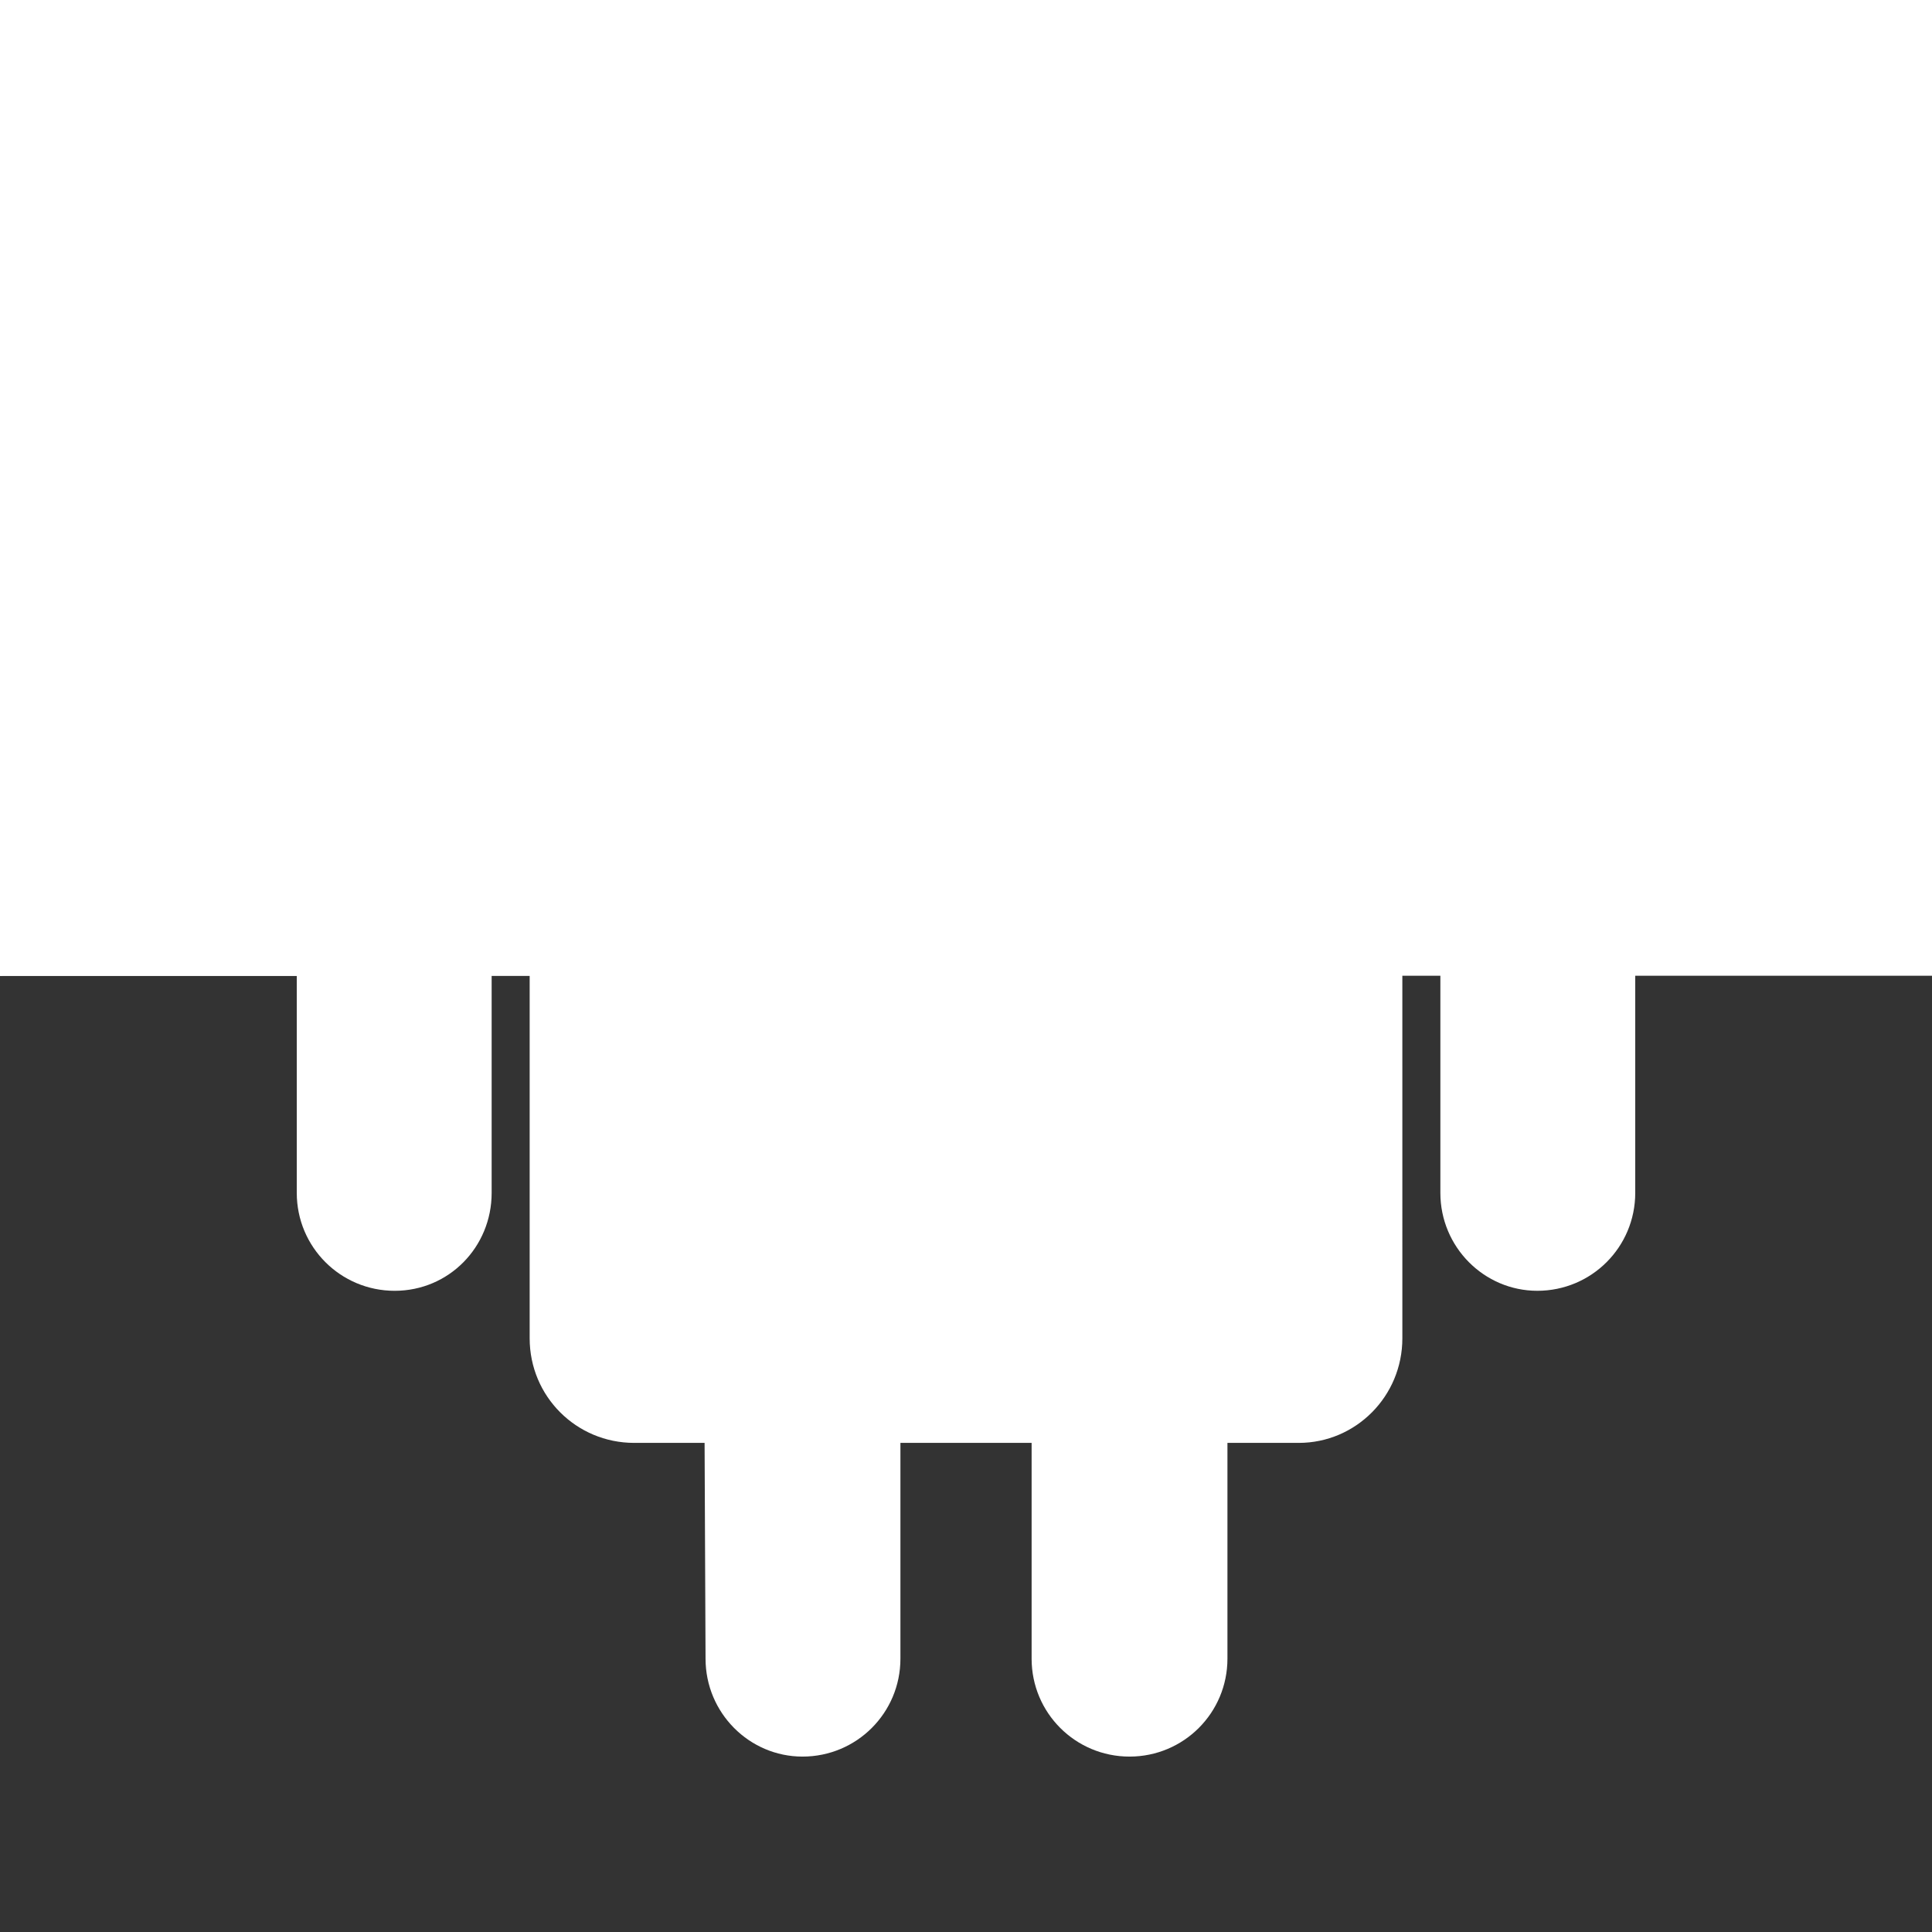 <?xml version="1.0" encoding="UTF-8" standalone="no"?>
<!-- Created with Inkscape (http://www.inkscape.org/) -->

<svg
   xmlns:dc="http://purl.org/dc/elements/1.1/"
   xmlns:cc="http://creativecommons.org/ns#"
   xmlns:rdf="http://www.w3.org/1999/02/22-rdf-syntax-ns#"
   xmlns:svg="http://www.w3.org/2000/svg"
   xmlns="http://www.w3.org/2000/svg"
   xmlns:sodipodi="http://sodipodi.sourceforge.net/DTD/sodipodi-0.dtd"
   xmlns:inkscape="http://www.inkscape.org/namespaces/inkscape"
   width="250"
   height="250"
   viewBox="0 0 234.375 234.375"
   id="svg192014"
   version="1.1"
   inkscape:version="0.92.2 (5c3e80d, 2017-08-06)"
   sodipodi:docname="logo_android.svg">
  <rect x="0" y="0" width="234.375" height="234.375" fill="#333333" stroke="none"/>
  <defs
     id="defs192016" />
  <sodipodi:namedview
     id="base"
     pagecolor="#ffffff"
     bordercolor="#666666"
     borderopacity="0.133"
     inkscape:pageopacity="0.0"
     inkscape:pageshadow="2"
     inkscape:zoom="1"
     inkscape:cx="-228.7503"
     inkscape:cy="124.87517"
     inkscape:document-units="mm"
     inkscape:current-layer="layer1"
     showgrid="false"
     units="px"
     inkscape:showpageshadow="false"
     borderlayer="true"
     inkscape:window-width="1920"
     inkscape:window-height="1016"
     inkscape:window-x="0"
     inkscape:window-y="27"
     inkscape:window-maximized="1"
     inkscape:snap-perpendicular="true"
     inkscape:snap-tangential="true"
     inkscape:pagecheckerboard="true" />
  <g
     inkscape:label="Layer 1"
     inkscape:groupmode="layer"
     id="layer1"
     transform="translate(0,-817.987)">
    <flowRoot
       transform="matrix(0.938,0,0,0.938,-1974.386,36.685)"
       style="font-style:normal;font-variant:normal;font-weight:normal;font-stretch:normal;font-size:42.667px;line-height:25px;font-family:FontAwesome;-inkscape-font-specification:FontAwesome;text-align:center;letter-spacing:0px;word-spacing:0px;text-anchor:middle;fill:#ffffff;fill-opacity:1;stroke:none;stroke-width:1px;stroke-linecap:butt;stroke-linejoin:miter;stroke-opacity:1"
       id="flowRoot6920"
       xml:space="preserve"><flowRegion
         id="flowRegion6914"
         style="text-align:center;text-anchor:middle;fill:#ffffff"><rect
           y="738.521"
           x="1623.517"
           height="220.617"
           width="541.644"
           id="rect6912"
           style="text-align:center;text-anchor:middle;fill:#ffffff" /></flowRegion><flowPara
         style="font-style:normal;font-variant:normal;font-weight:600;font-stretch:normal;font-size:21.333px;font-family:'Source Sans Pro';-inkscape-font-specification:'Source Sans Pro Semi-Bold';text-align:center;text-anchor:middle;fill:#ffffff"
         id="flowPara6916" /><flowPara
         style="font-style:normal;font-variant:normal;font-weight:normal;font-stretch:normal;font-size:24px;font-family:'Source Sans Pro';-inkscape-font-specification:'Source Sans Pro';text-align:center;text-anchor:middle;fill:#ffffff"
         id="flowPara6918" /></flowRoot>    <flowRoot
       transform="matrix(0.938,0,0,0.938,-2030.659,36.685)"
       style="font-style:normal;font-variant:normal;font-weight:normal;font-stretch:normal;font-size:42.667px;line-height:25px;font-family:FontAwesome;-inkscape-font-specification:FontAwesome;letter-spacing:0px;word-spacing:0px;fill:#ffffff;fill-opacity:1;stroke:none;stroke-width:1px;stroke-linecap:butt;stroke-linejoin:miter;stroke-opacity:1"
       id="flowRoot3684-0"
       xml:space="preserve"><flowRegion
         id="flowRegion3670-0"
         style="fill:#ffffff"><rect
           y="738.521"
           x="1623.517"
           height="220.617"
           width="541.644"
           id="rect3668-0"
           style="fill:#ffffff" /></flowRegion><flowPara
         style="font-style:normal;font-variant:normal;font-weight:600;font-stretch:normal;font-size:21.333px;font-family:'Source Sans Pro';-inkscape-font-specification:'Source Sans Pro Semi-Bold';fill:#ffffff"
         id="flowPara3680-2">Android</flowPara><flowPara
         style="font-style:normal;font-variant:normal;font-weight:normal;font-stretch:normal;font-size:24px;font-family:'Source Sans Pro';-inkscape-font-specification:'Source Sans Pro';fill:#ffffff"
         id="flowPara3682-2" /></flowRoot>    <flowRoot
       xml:space="preserve"
       id="flowRoot6906"
       style="font-style:normal;font-variant:normal;font-weight:normal;font-stretch:normal;font-size:42.667px;line-height:25px;font-family:FontAwesome;-inkscape-font-specification:FontAwesome;text-align:center;letter-spacing:0px;word-spacing:0px;text-anchor:middle;fill:#ffffff;fill-opacity:1;stroke:none;stroke-width:1px;stroke-linecap:butt;stroke-linejoin:miter;stroke-opacity:1"
       transform="matrix(0.938,0,0,0.938,-2066.586,36.685)"><flowRegion
         style="text-align:center;text-anchor:middle;fill:#ffffff"
         id="flowRegion6900"><rect
           style="text-align:center;text-anchor:middle;fill:#ffffff"
           id="rect6898"
           width="541.644"
           height="220.617"
           x="1623.517"
           y="738.521" /></flowRegion><flowPara
         id="flowPara6902"
         style="font-style:normal;font-variant:normal;font-weight:600;font-stretch:normal;font-size:21.333px;font-family:'Source Sans Pro';-inkscape-font-specification:'Source Sans Pro Semi-Bold';text-align:center;text-anchor:middle;fill:#ffffff">Apple IOS</flowPara><flowPara
         id="flowPara6904"
         style="font-style:normal;font-variant:normal;font-weight:normal;font-stretch:normal;font-size:24px;font-family:'Source Sans Pro';-inkscape-font-specification:'Source Sans Pro';text-align:center;text-anchor:middle;fill:#ffffff" /></flowRoot>    <flowRoot
       xml:space="preserve"
       id="flowRoot6934"
       style="font-style:normal;font-variant:normal;font-weight:normal;font-stretch:normal;font-size:42.667px;line-height:25px;font-family:FontAwesome;-inkscape-font-specification:FontAwesome;text-align:center;letter-spacing:0px;word-spacing:0px;text-anchor:middle;fill:#ffffff;fill-opacity:1;stroke:none;stroke-width:1px;stroke-linecap:butt;stroke-linejoin:miter;stroke-opacity:1"
       transform="matrix(0.938,0,0,0.938,-1865.717,36.685)"><flowRegion
         style="text-align:center;text-anchor:middle;fill:#ffffff"
         id="flowRegion6928"><rect
           style="text-align:center;text-anchor:middle;fill:#ffffff"
           id="rect6926"
           width="541.644"
           height="220.617"
           x="1623.517"
           y="738.521" /></flowRegion><flowPara
         id="flowPara6930"
         style="font-style:normal;font-variant:normal;font-weight:600;font-stretch:normal;font-size:21.333px;font-family:'Source Sans Pro';-inkscape-font-specification:'Source Sans Pro Semi-Bold';text-align:center;text-anchor:middle;fill:#ffffff">Cordova</flowPara><flowPara
         id="flowPara6932"
         style="font-style:normal;font-variant:normal;font-weight:normal;font-stretch:normal;font-size:24px;font-family:'Source Sans Pro';-inkscape-font-specification:'Source Sans Pro';text-align:center;text-anchor:middle;fill:#ffffff" /></flowRoot>    <flowRoot
       transform="matrix(0.938,0,0,0.938,-1664.528,36.685)"
       style="font-style:normal;font-variant:normal;font-weight:normal;font-stretch:normal;font-size:42.667px;line-height:25px;font-family:FontAwesome;-inkscape-font-specification:FontAwesome;text-align:center;letter-spacing:0px;word-spacing:0px;text-anchor:middle;fill:#ffffff;fill-opacity:1;stroke:none;stroke-width:1px;stroke-linecap:butt;stroke-linejoin:miter;stroke-opacity:1"
       id="flowRoot6948"
       xml:space="preserve"><flowRegion
         id="flowRegion6942"
         style="text-align:center;text-anchor:middle;fill:#ffffff"><rect
           y="738.521"
           x="1623.517"
           height="220.617"
           width="541.644"
           id="rect6940"
           style="text-align:center;text-anchor:middle;fill:#ffffff" /></flowRegion><flowPara
         style="font-style:normal;font-variant:normal;font-weight:600;font-stretch:normal;font-size:21.333px;font-family:'Source Sans Pro';-inkscape-font-specification:'Source Sans Pro Semi-Bold';text-align:center;text-anchor:middle;fill:#ffffff"
         id="flowPara6944">Javascript</flowPara><flowPara
         style="font-style:normal;font-variant:normal;font-weight:normal;font-stretch:normal;font-size:24px;font-family:'Source Sans Pro';-inkscape-font-specification:'Source Sans Pro';text-align:center;text-anchor:middle;fill:#ffffff"
         id="flowPara6946" /></flowRoot>    <path
       inkscape:connector-curvature="0"
       id="path16754"
       style="font-style:normal;font-variant:normal;font-weight:normal;font-stretch:normal;font-size:medium;line-height:25px;font-family:FontAwesome;-inkscape-font-specification:FontAwesome;letter-spacing:0px;word-spacing:0px;fill:#ffffff;fill-opacity:1;stroke:none;stroke-width:4.843px;stroke-linecap:butt;stroke-linejoin:miter;stroke-opacity:1"
       d="m 92.855,880.129 c -2.422,0 -4.382,-2.076 -4.382,-4.497 0,-2.422 1.961,-4.498 4.382,-4.498 2.537,0 4.498,2.076 4.498,4.498 0,2.422 -1.961,4.497 -4.498,4.497 z m 48.665,0 c -2.537,0 -4.498,-2.076 -4.498,-4.497 0,-2.422 1.961,-4.498 4.498,-4.498 2.422,0 4.382,2.076 4.382,4.498 0,2.422 -1.961,4.497 -4.382,4.497 z m -93.64,21.219 c -6.574,0 -11.878,5.305 -11.878,11.763 v 49.588 c 0,6.573 5.305,11.878 11.878,11.878 6.573,0 11.763,-5.305 11.763,-11.878 v -49.588 c 0,-6.458 -5.305,-11.763 -11.763,-11.763 z M 170.12,903.539 H 64.255 v 76.803 c 0,7.035 5.651,12.685 12.686,12.685 h 8.534 l 0.116,26.178 c 0,6.573 5.305,11.878 11.763,11.878 6.573,0 11.878,-5.305 11.878,-11.878 v -26.178 h 15.915 v 26.178 c 0,6.573 5.305,11.878 11.878,11.878 6.574,0 11.878,-5.305 11.878,-11.878 v -26.178 h 8.649 c 6.919,0 12.57,-5.651 12.57,-12.685 z m -26.754,-46.705 8.187,-15.107 c 0.46,-0.807 0.232,-1.845 -0.576,-2.306 -0.807,-0.346 -1.845,-0.115 -2.306,0.692 l -8.303,15.222 c -7.035,-3.114 -14.876,-4.843 -23.179,-4.843 -8.303,0 -16.145,1.73 -23.179,4.843 l -8.303,-15.222 c -0.46,-0.807 -1.499,-1.038 -2.306,-0.692 -0.807,0.461 -1.038,1.499 -0.576,2.306 l 8.187,15.107 c -16.26,8.303 -27.215,24.217 -27.215,42.553 H 170.466 c 0,-18.336 -10.955,-34.25 -27.1,-42.553 z m 55.008,56.276 c 0,-6.573 -5.305,-11.763 -11.878,-11.763 -6.458,0 -11.762,5.189 -11.762,11.763 v 49.588 c 0,6.573 5.305,11.878 11.762,11.878 6.574,0 11.878,-5.305 11.878,-11.878 z" />
    <path
       inkscape:connector-curvature="0"
       id="path16756"
       style="font-style:normal;font-variant:normal;font-weight:normal;font-stretch:normal;font-size:medium;line-height:25px;font-family:FontAwesome;-inkscape-font-specification:FontAwesome;letter-spacing:0px;word-spacing:0px;fill:#ffffff;fill-opacity:1;stroke:none;stroke-width:4.843px;stroke-linecap:butt;stroke-linejoin:miter;stroke-opacity:1"
       d="m -322.148,752.781 c -6.804,-2.076 -12.916,-6.919 -18.221,-14.53 -5.305,-7.611 -7.957,-16.26 -7.957,-25.716 0,-8.764 2.537,-16.721 7.496,-23.871 2.768,-4.036 7.15,-8.534 13.147,-13.608 -3.921,-4.843 -7.957,-8.764 -11.993,-11.532 -7.15,-4.959 -15.338,-7.496 -24.563,-7.496 -5.651,0 -12.34,1.384 -19.951,3.921 -7.611,2.652 -13.147,3.921 -16.491,3.921 -2.653,0 -7.957,-1.153 -15.915,-3.46 -8.072,-2.306 -14.761,-3.46 -20.411,-3.46 -13.262,0 -24.102,5.535 -32.751,16.606 -8.649,11.186 -13.031,25.486 -13.031,43.13 0,18.913 5.766,38.171 16.952,58.006 11.417,19.835 22.834,29.868 34.711,29.868 3.806,0 8.88,-1.269 15.223,-3.921 6.227,-2.537 11.763,-3.806 16.375,-3.806 4.728,0 10.61,1.153 17.414,3.69 6.919,2.422 12.224,3.69 16.145,3.69 9.802,0 19.72,-7.496 29.638,-22.603 6.688,-10.033 11.301,-19.72 14.184,-28.83 z m -43.36,-135.271 c 0,-0.807 -0.116,-1.499 -0.116,-2.306 -0.116,-0.692 -0.344,-1.499 -0.576,-2.537 -13.377,3.114 -23.064,8.764 -28.83,17.067 -5.766,8.303 -8.764,18.221 -8.995,29.637 5.42,-0.461 9.341,-1.153 11.993,-1.96 4.151,-1.384 8.303,-4.152 12.454,-8.303 4.843,-4.843 8.418,-10.148 10.725,-15.914 2.191,-5.651 3.344,-10.955 3.344,-15.684 z" />
    <path
       inkscape:connector-curvature="0"
       id="path16758"
       style="font-style:normal;font-variant:normal;font-weight:normal;font-stretch:normal;font-size:medium;line-height:25px;font-family:FontAwesome;-inkscape-font-specification:FontAwesome;letter-spacing:0px;word-spacing:0px;fill:#ffffff;fill-opacity:1;stroke:none;stroke-width:4.843px;stroke-linecap:butt;stroke-linejoin:miter;stroke-opacity:1"
       d="m -14.357,731.677 c 0,17.183 -13.954,31.137 -31.252,31.137 -17.183,0 -31.137,-13.954 -31.137,-31.137 0,-17.298 13.954,-31.252 31.137,-31.252 17.298,0 31.252,13.954 31.252,31.252 z m 99.522,-0.115 c 0,17.298 -13.954,31.252 -31.137,31.252 -17.298,0 -31.252,-13.954 -31.252,-31.252 0,-17.183 13.954,-31.137 31.252,-31.137 17.183,0 31.137,13.954 31.137,31.137 z m 37.133,-93.294 c 0,-6.804 -5.535,-12.339 -12.454,-12.339 H 60.14 c -6.804,0 -12.454,5.535 -12.454,12.339 v 18.567 h -86.952 v -18.567 c 0,-6.804 -5.651,-12.339 -12.454,-12.339 h -49.703 c -6.919,0 -12.455,5.535 -12.455,12.339 v 155.452 c 0,6.804 5.536,12.339 12.455,12.339 H 109.843 c 6.919,0 12.454,-5.535 12.454,-12.339 z" />
    <path
       inkscape:connector-curvature="0"
       id="path16760"
       style="font-style:normal;font-variant:normal;font-weight:normal;font-stretch:normal;font-size:medium;line-height:25px;font-family:FontAwesome;-inkscape-font-specification:FontAwesome;letter-spacing:0px;word-spacing:0px;fill:#ffffff;fill-opacity:1;stroke:none;stroke-width:4.843px;stroke-linecap:butt;stroke-linejoin:miter;stroke-opacity:1"
       d="m 459.206,681.512 h -77.726 l 1.73,20.873 h 74.266 l -5.766,62.734 -41.4,11.417 v 0.115 h -0.46 l -41.746,-11.532 -2.537,-32.059 h 20.181 l 1.499,16.145 22.603,6.112 22.718,-6.112 2.537,-26.293 h -70.576 l -5.42,-61.581 h 101.943 z m -130.312,-54.085 14.761,165.831 66.194,18.682 66.655,-18.682 14.761,-165.831 z" />
  </g>
</svg>
